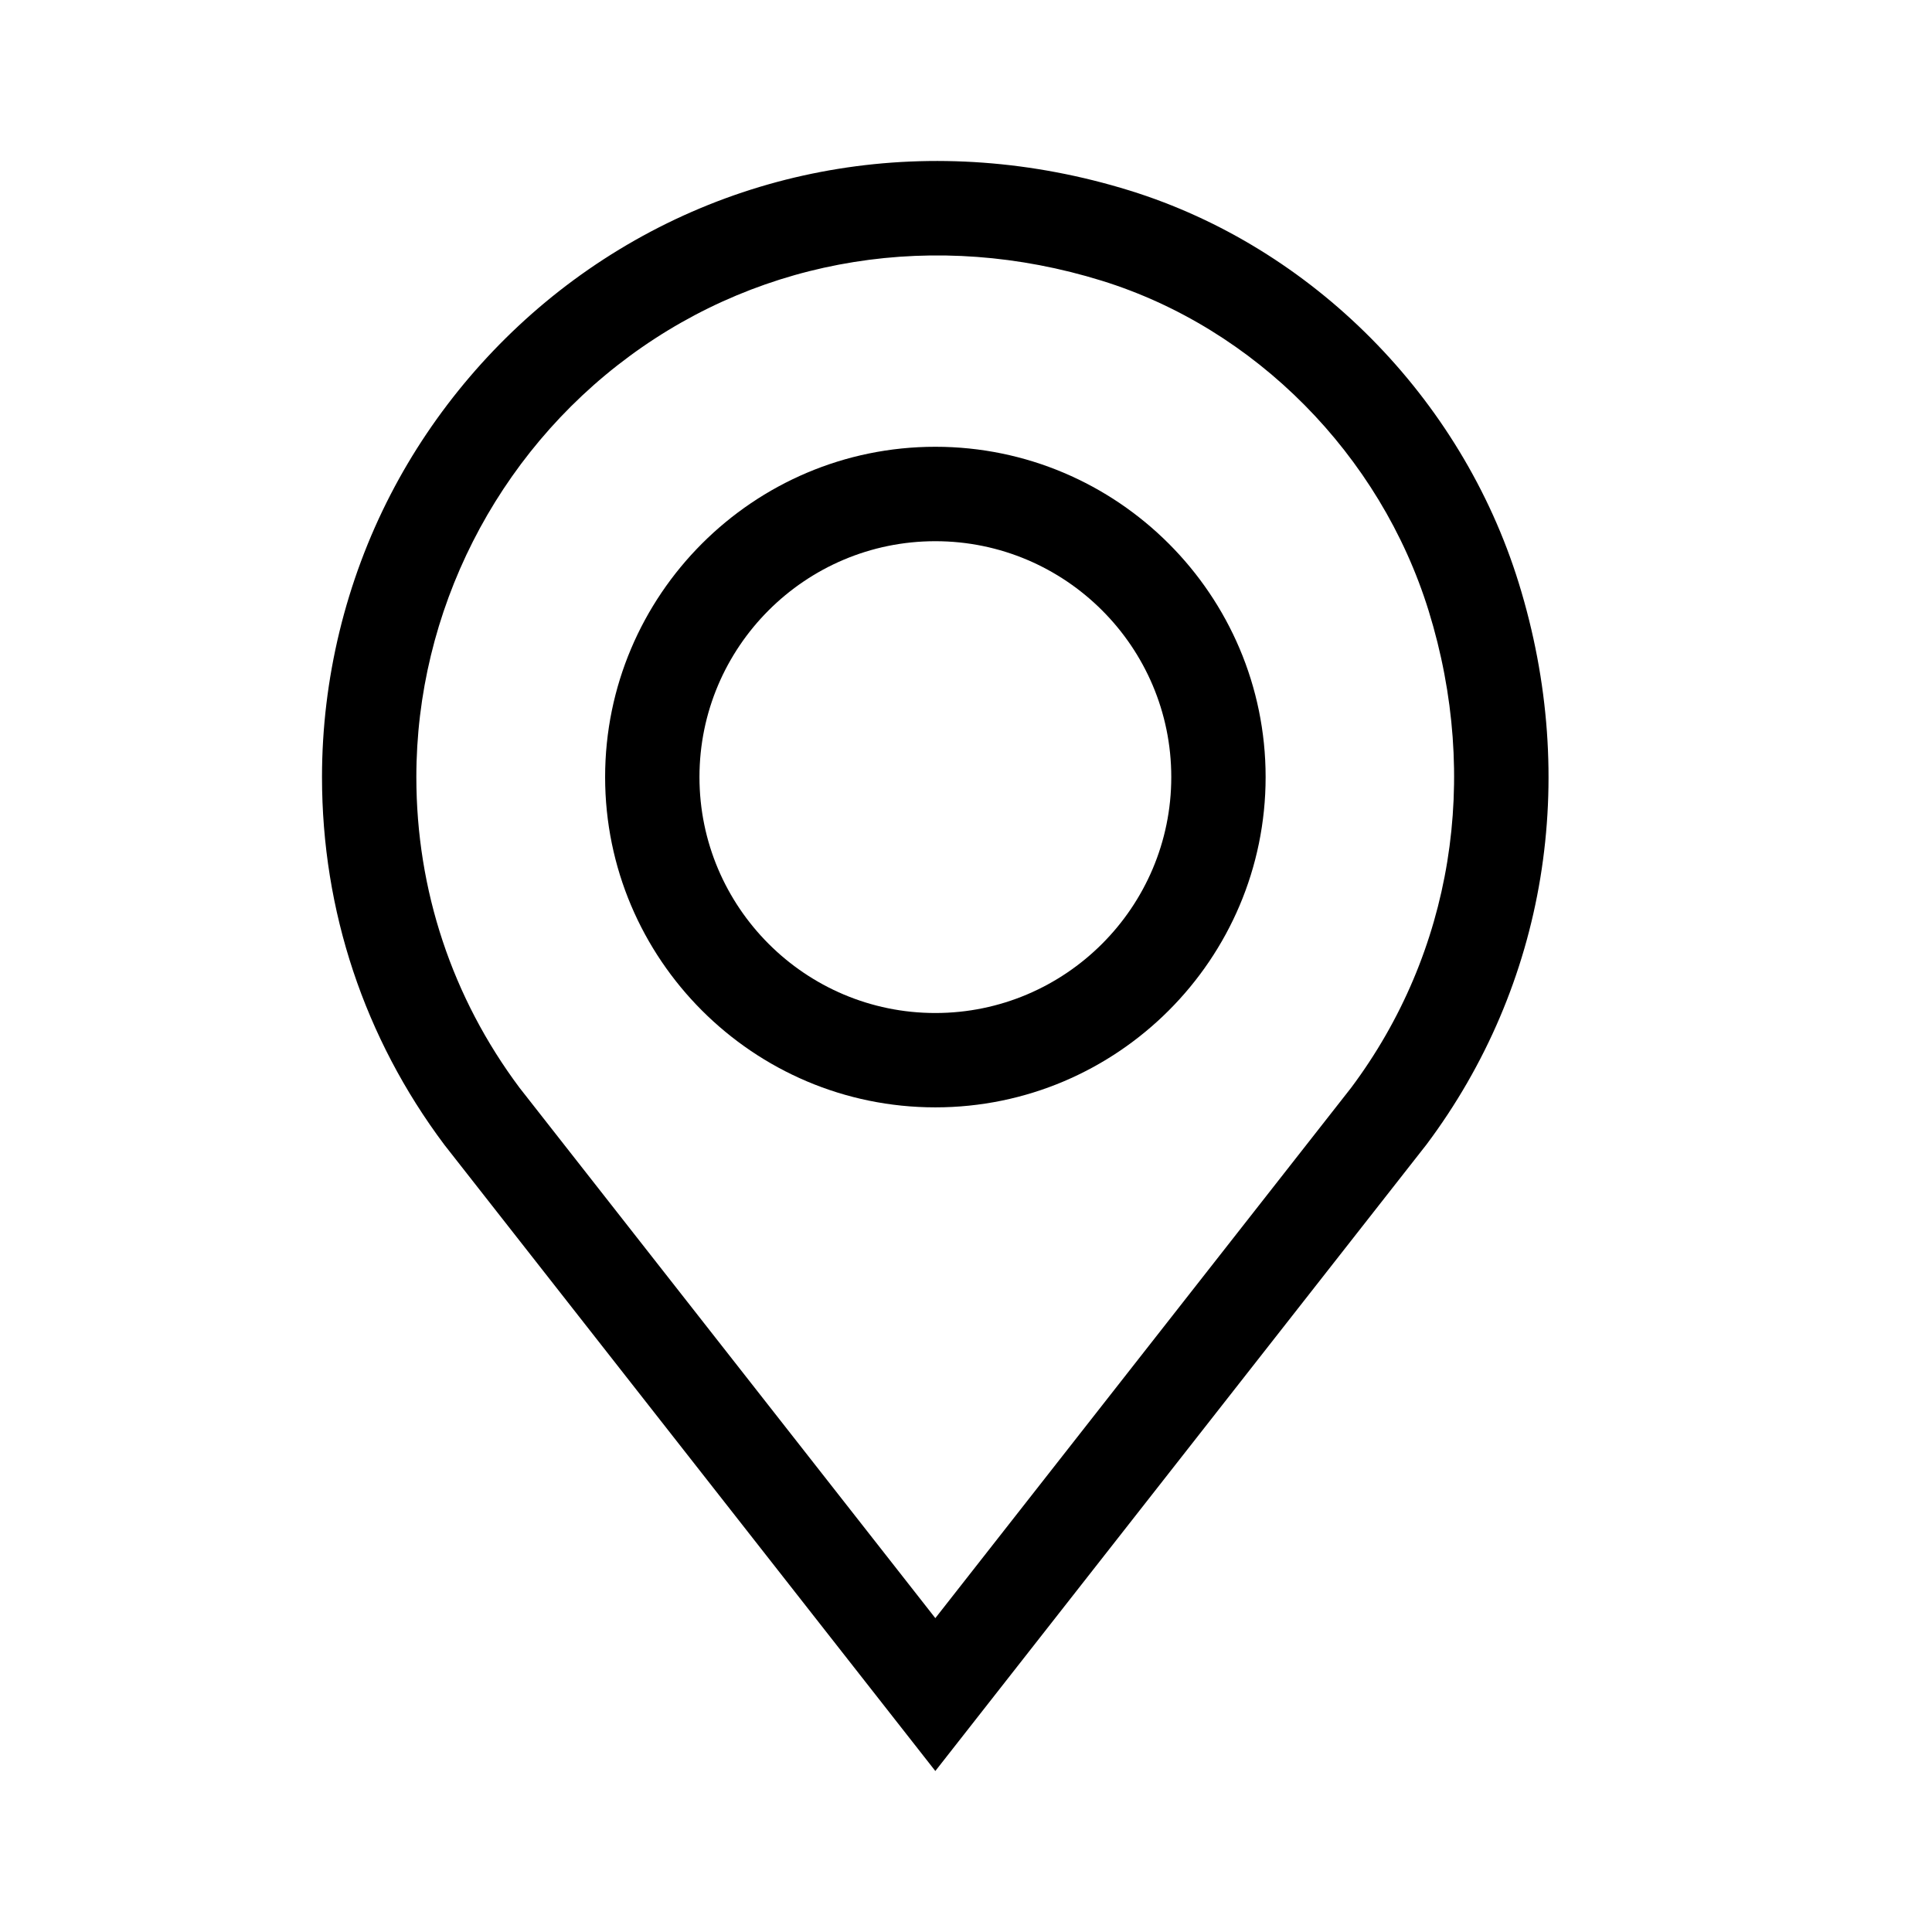 <svg width="24" height="24" viewBox="0 0 24 24" fill="none" xmlns="http://www.w3.org/2000/svg">
<path d="M18.866 7.241C18.153 4.937 16.301 3.07 14.033 2.367C11.617 1.619 9.099 2.025 7.123 3.481C6.177 4.179 5.391 5.099 4.852 6.143C4.295 7.221 4 8.435 4 9.653C4 11.315 4.526 12.895 5.52 14.221L11.619 22L17.71 14.231L17.718 14.221C19.206 12.236 19.625 9.692 18.866 7.241ZM16.784 13.513L11.619 20.101L6.454 13.513C5.616 12.392 5.172 11.057 5.172 9.653C5.172 7.601 6.162 5.647 7.819 4.425C9.491 3.192 11.63 2.85 13.686 3.487C15.59 4.077 17.146 5.648 17.747 7.587C18.392 9.673 18.041 11.833 16.784 13.513Z" fill="black"/>
<path d="M11.619 5.55C9.357 5.55 7.517 7.391 7.517 9.653C7.517 11.915 9.357 13.756 11.619 13.756C13.881 13.756 15.722 11.915 15.722 9.653C15.722 7.391 13.881 5.55 11.619 5.55ZM11.619 12.584C10.003 12.584 8.689 11.269 8.689 9.653C8.689 8.037 10.003 6.723 11.619 6.723C13.235 6.723 14.55 8.037 14.55 9.653C14.55 11.269 13.235 12.584 11.619 12.584Z" fill="black"/>
</svg>
